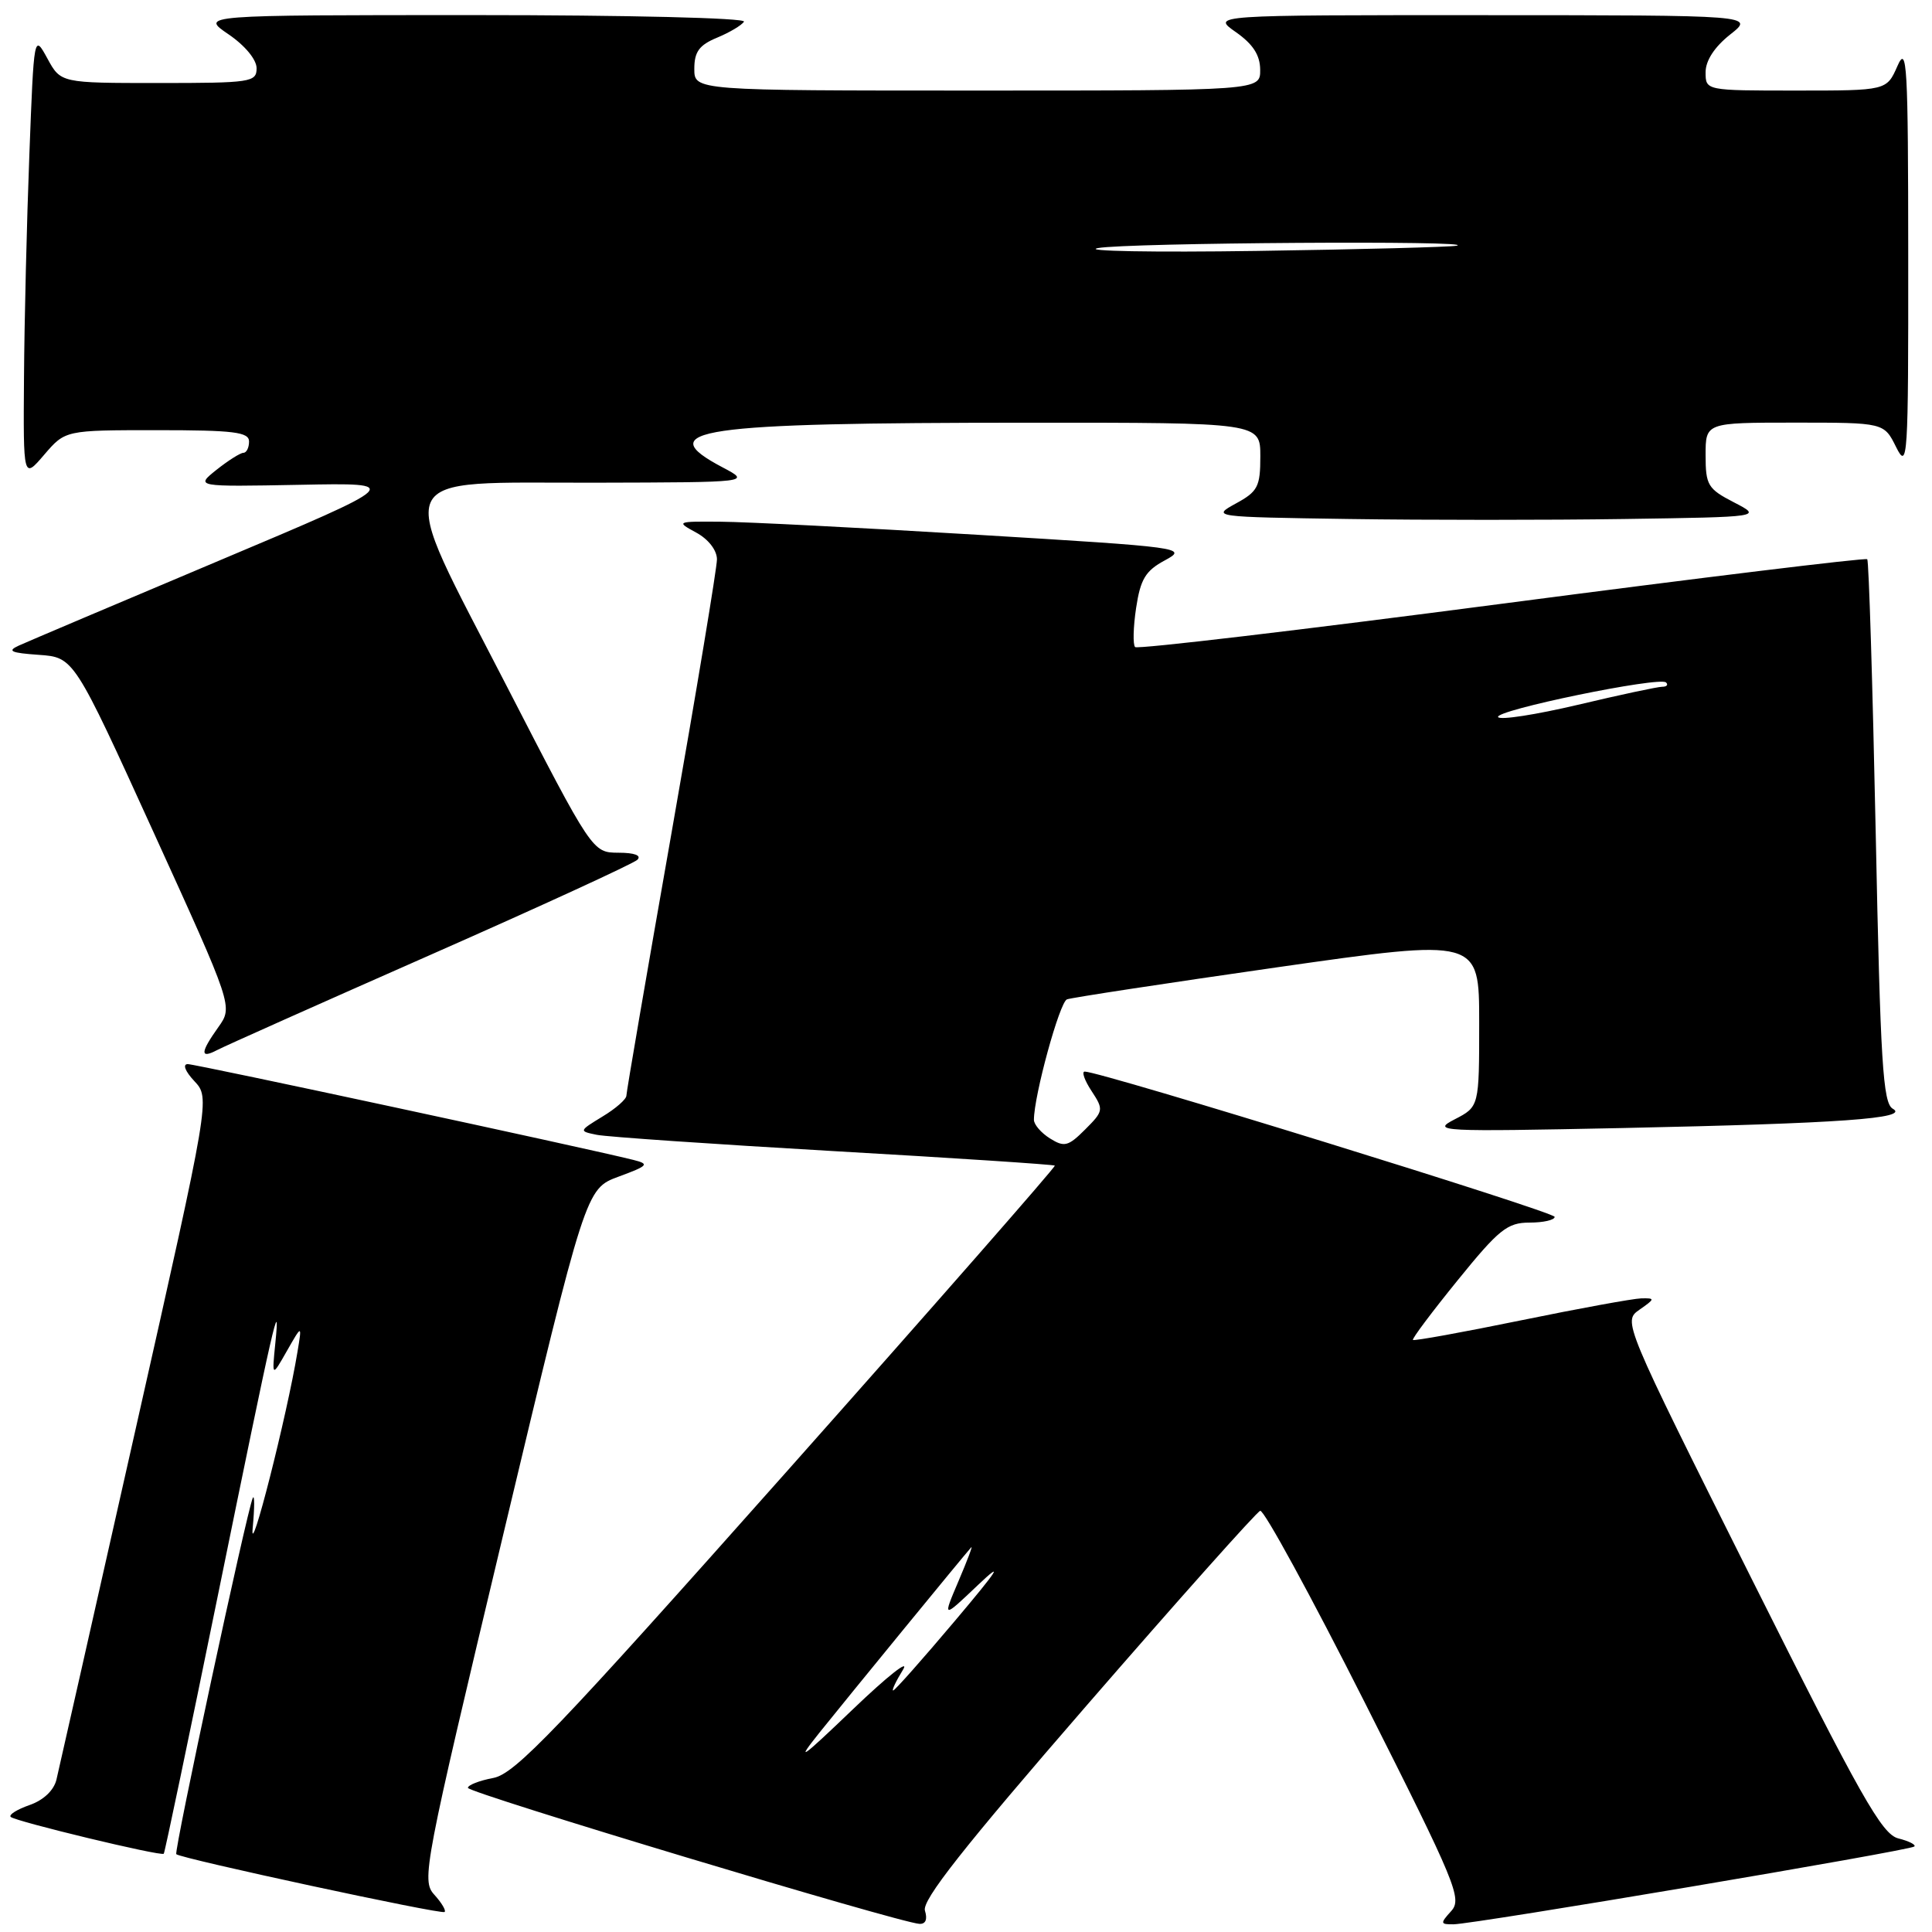 <?xml version="1.0" encoding="UTF-8" standalone="no"?>
<!DOCTYPE svg PUBLIC "-//W3C//DTD SVG 1.1//EN" "http://www.w3.org/Graphics/SVG/1.1/DTD/svg11.dtd" >
<svg xmlns="http://www.w3.org/2000/svg" xmlns:xlink="http://www.w3.org/1999/xlink" version="1.1" viewBox="0 0 256 256">
 <g >
 <path fill="currentColor"
d=" M 122.56 253.17 C 122.13 251.82 127.65 244.81 144.04 225.92 C 156.17 211.94 166.50 200.36 166.98 200.19 C 167.47 200.02 173.72 211.49 180.88 225.67 C 192.96 249.63 193.77 251.59 192.29 253.23 C 190.81 254.86 190.84 255.00 192.60 254.98 C 195.30 254.96 253.14 245.20 253.66 244.67 C 253.90 244.44 252.94 243.95 251.54 243.60 C 249.35 243.05 246.57 238.12 232.01 209.02 C 215.04 175.09 215.04 175.09 217.24 173.54 C 219.32 172.09 219.33 172.00 217.47 172.04 C 216.39 172.07 209.20 173.38 201.50 174.96 C 193.80 176.54 187.38 177.70 187.22 177.55 C 187.07 177.40 189.74 173.84 193.15 169.64 C 198.62 162.89 199.74 162.00 202.67 162.00 C 204.50 162.00 206.00 161.66 206.00 161.24 C 206.00 160.58 145.76 141.96 143.73 141.99 C 143.30 141.99 143.71 143.16 144.64 144.57 C 146.26 147.04 146.23 147.22 143.79 149.66 C 141.55 151.90 141.03 152.04 139.13 150.85 C 137.96 150.12 137.00 149.01 137.00 148.38 C 137.00 145.20 140.40 132.78 141.38 132.42 C 141.99 132.19 154.54 130.28 169.25 128.17 C 196.00 124.35 196.00 124.35 196.00 135.49 C 196.00 146.64 196.00 146.64 192.75 148.32 C 189.65 149.92 190.67 149.97 215.00 149.47 C 243.88 148.86 253.12 148.20 250.80 146.91 C 249.50 146.18 249.16 140.83 248.54 110.28 C 248.13 90.60 247.63 74.32 247.42 74.10 C 247.21 73.88 225.42 76.54 199.00 80.00 C 172.58 83.46 150.71 86.05 150.41 85.74 C 150.10 85.43 150.16 83.10 150.54 80.56 C 151.12 76.73 151.78 75.63 154.37 74.24 C 157.42 72.59 156.80 72.51 129.50 70.86 C 114.10 69.93 98.80 69.15 95.50 69.13 C 89.63 69.08 89.56 69.11 92.25 70.57 C 93.87 71.45 95.00 72.91 95.00 74.12 C 95.00 75.24 92.30 91.50 89.00 110.25 C 85.70 128.99 83.00 144.71 83.00 145.18 C 83.00 145.65 81.58 146.90 79.83 147.95 C 76.69 149.87 76.69 149.88 79.08 150.37 C 80.41 150.64 94.55 151.61 110.50 152.53 C 126.45 153.44 139.62 154.31 139.77 154.45 C 139.91 154.59 123.99 172.76 104.38 194.83 C 73.71 229.34 68.25 235.05 65.36 235.59 C 63.51 235.94 62.00 236.53 62.00 236.90 C 62.00 237.56 119.11 254.76 121.82 254.92 C 122.65 254.97 122.92 254.33 122.56 253.17 Z  M 57.54 251.05 C 55.83 249.16 56.16 247.45 66.69 203.30 C 77.61 157.52 77.61 157.52 81.97 155.91 C 85.92 154.45 86.10 154.24 83.91 153.69 C 77.36 152.06 25.94 141.00 24.88 141.00 C 24.17 141.00 24.53 141.95 25.75 143.25 C 27.85 145.50 27.85 145.50 17.94 189.50 C 12.49 213.70 7.78 234.54 7.48 235.81 C 7.14 237.23 5.76 238.54 3.91 239.18 C 2.26 239.76 1.13 240.46 1.42 240.75 C 2.01 241.34 21.34 246.00 21.70 245.63 C 21.83 245.50 25.05 230.12 28.86 211.45 C 36.35 174.74 37.17 171.14 36.48 178.00 C 36.03 182.50 36.03 182.50 38.02 179.00 C 40.02 175.50 40.02 175.50 39.42 179.11 C 38.04 187.53 33.05 207.16 33.48 202.50 C 33.74 199.75 33.74 197.95 33.49 198.50 C 32.70 200.27 23.02 245.35 23.36 245.69 C 23.93 246.26 58.48 253.71 58.91 253.35 C 59.14 253.17 58.52 252.13 57.54 251.05 Z  M 57.00 126.54 C 71.58 120.11 83.93 114.43 84.45 113.93 C 85.04 113.35 84.08 112.99 81.95 112.99 C 78.50 112.97 78.50 112.97 67.13 90.89 C 52.20 61.88 51.27 64.02 78.92 63.96 C 99.50 63.91 99.50 63.91 95.75 61.93 C 86.22 56.90 92.24 56.02 136.25 56.01 C 167.00 56.00 167.00 56.00 167.00 60.47 C 167.00 64.49 166.67 65.13 163.75 66.72 C 160.53 68.49 160.65 68.50 178.75 68.77 C 188.79 68.92 205.21 68.92 215.25 68.77 C 233.50 68.50 233.50 68.50 229.75 66.56 C 226.30 64.78 226.00 64.29 226.00 60.31 C 226.00 56.00 226.00 56.00 237.82 56.00 C 249.64 56.00 249.64 56.00 251.25 59.25 C 252.78 62.32 252.87 60.92 252.85 34.00 C 252.84 8.50 252.69 5.84 251.42 8.75 C 249.99 12.00 249.99 12.00 238.00 12.00 C 226.00 12.00 226.00 12.00 226.00 9.57 C 226.00 8.03 227.18 6.22 229.25 4.58 C 232.50 2.02 232.50 2.02 196.51 2.01 C 160.53 2.00 160.53 2.00 163.75 4.25 C 166.03 5.85 166.97 7.30 166.98 9.25 C 167.00 12.00 167.00 12.00 129.50 12.00 C 92.00 12.00 92.00 12.00 92.00 9.12 C 92.00 6.86 92.65 5.97 95.02 4.99 C 96.68 4.30 98.28 3.35 98.58 2.87 C 98.88 2.38 83.14 2.00 62.83 2.00 C 26.54 2.00 26.54 2.00 30.27 4.54 C 32.45 6.02 34.00 7.89 34.00 9.04 C 34.00 10.89 33.25 11.00 21.03 11.00 C 8.05 11.00 8.05 11.00 6.28 7.75 C 4.50 4.50 4.50 4.50 3.89 20.50 C 3.55 29.30 3.23 42.58 3.18 50.00 C 3.08 63.50 3.08 63.50 5.86 60.25 C 8.65 57.00 8.65 57.00 20.82 57.00 C 30.98 57.00 33.00 57.25 33.00 58.50 C 33.00 59.33 32.66 60.00 32.25 60.00 C 31.84 60.01 30.24 61.02 28.69 62.25 C 25.88 64.50 25.88 64.50 39.69 64.24 C 53.50 63.97 53.50 63.97 29.00 74.30 C 15.52 79.98 3.60 85.04 2.50 85.54 C 0.90 86.27 1.42 86.51 5.14 86.77 C 9.79 87.10 9.79 87.10 20.33 110.24 C 30.87 133.37 30.87 133.37 28.94 136.09 C 26.54 139.46 26.48 140.34 28.75 139.15 C 29.71 138.64 42.42 132.97 57.00 126.54 Z  M 108.65 229.50 C 112.32 224.92 127.69 206.14 128.70 205.02 C 128.93 204.76 128.17 206.78 127.00 209.52 C 124.88 214.50 124.88 214.50 129.61 210.00 C 133.09 206.70 132.28 207.96 126.55 214.75 C 122.26 219.84 118.57 224.00 118.35 224.00 C 118.13 224.00 118.72 222.76 119.65 221.25 C 120.58 219.74 117.59 222.10 113.00 226.50 C 106.07 233.14 105.33 233.65 108.65 229.50 Z  M 198.51 95.02 C 197.96 94.13 219.93 89.60 220.76 90.43 C 221.08 90.74 220.85 91.00 220.25 91.00 C 219.66 91.00 214.63 92.07 209.08 93.39 C 203.52 94.70 198.77 95.44 198.51 95.02 Z  M 145.50 32.87 C 149.24 32.16 196.26 31.85 193.00 32.56 C 192.18 32.73 180.25 33.05 166.50 33.25 C 152.75 33.45 143.30 33.28 145.50 32.87 Z "/>
</g>
</svg>